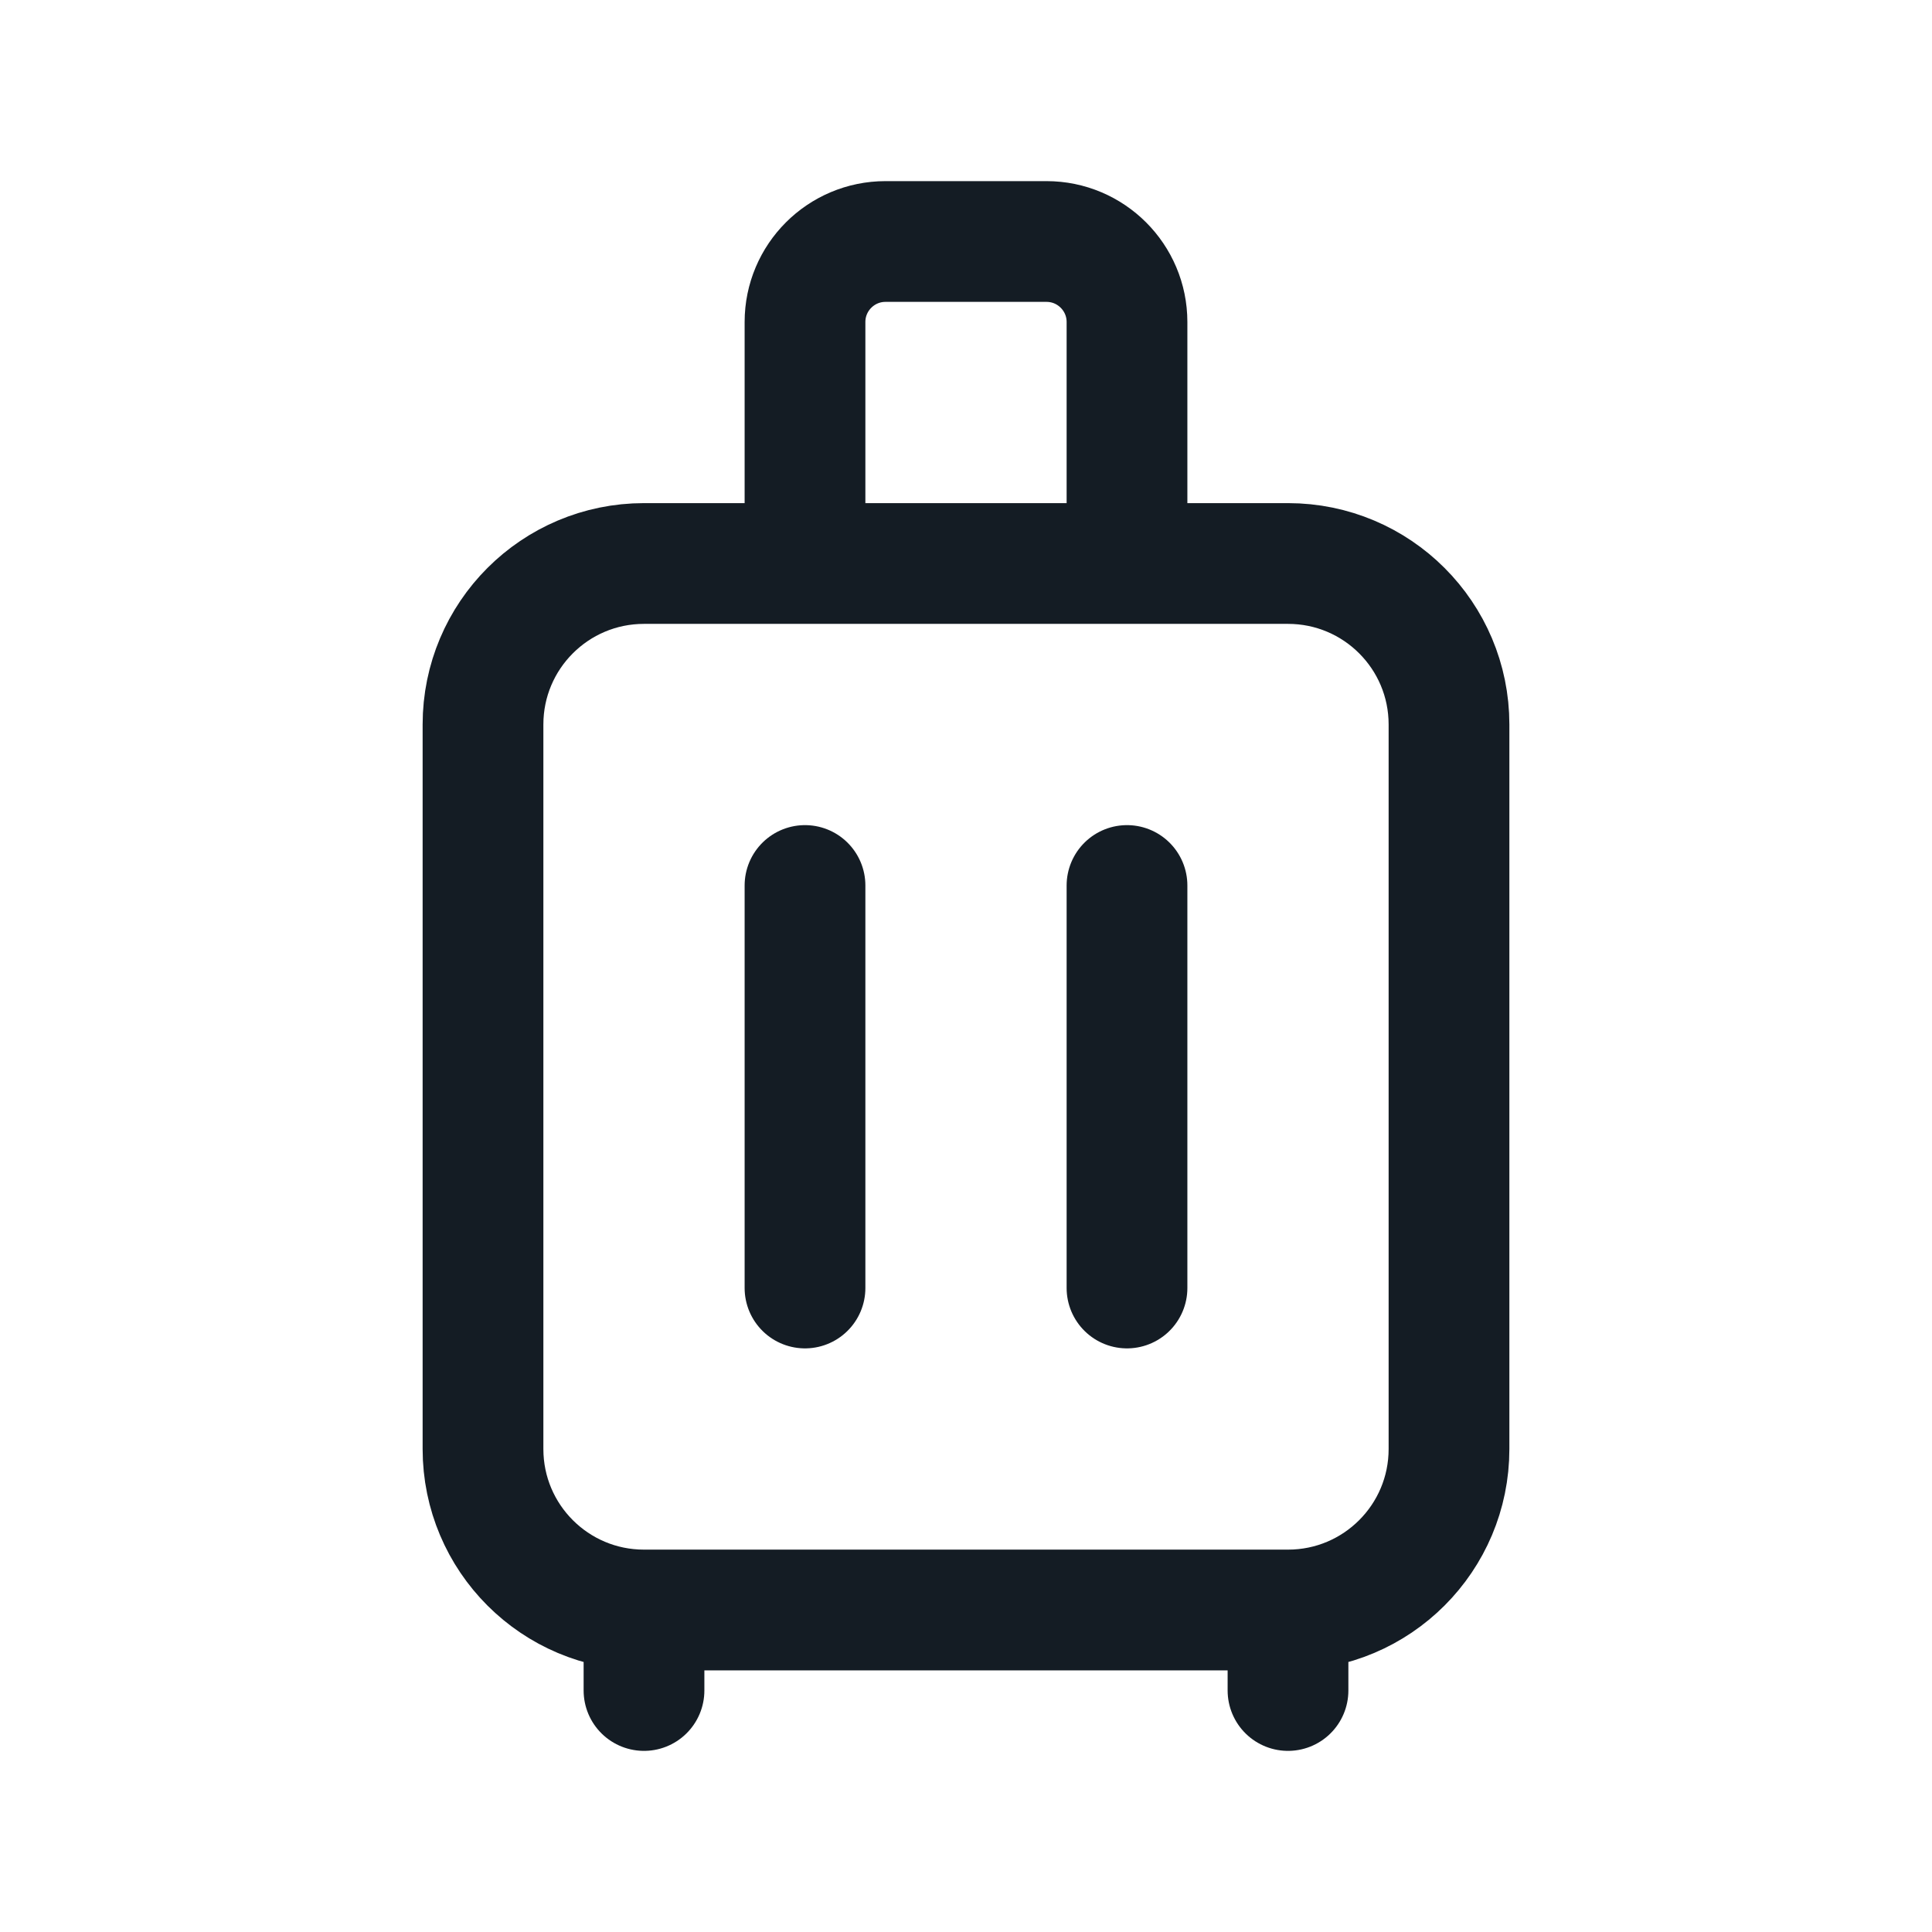 <svg width="24" height="24" viewBox="0 0 24 24" fill="none" xmlns="http://www.w3.org/2000/svg">
<path d="M8 20H16M8 20C6.895 20 6 19.105 6 18V9C6 7.895 6.895 7 8 7H16C17.105 7 18 7.895 18 9V18C18 19.105 17.105 20 16 20M8 20L8 21M16 20V21M10 11V16M14 11V16M14 7V4C14 3.448 13.552 3 13 3H11C10.448 3 10 3.448 10 4V7H14Z" stroke="#141C24" stroke-width="1.5" stroke-linecap="round" stroke-linejoin="round"/>
</svg>
